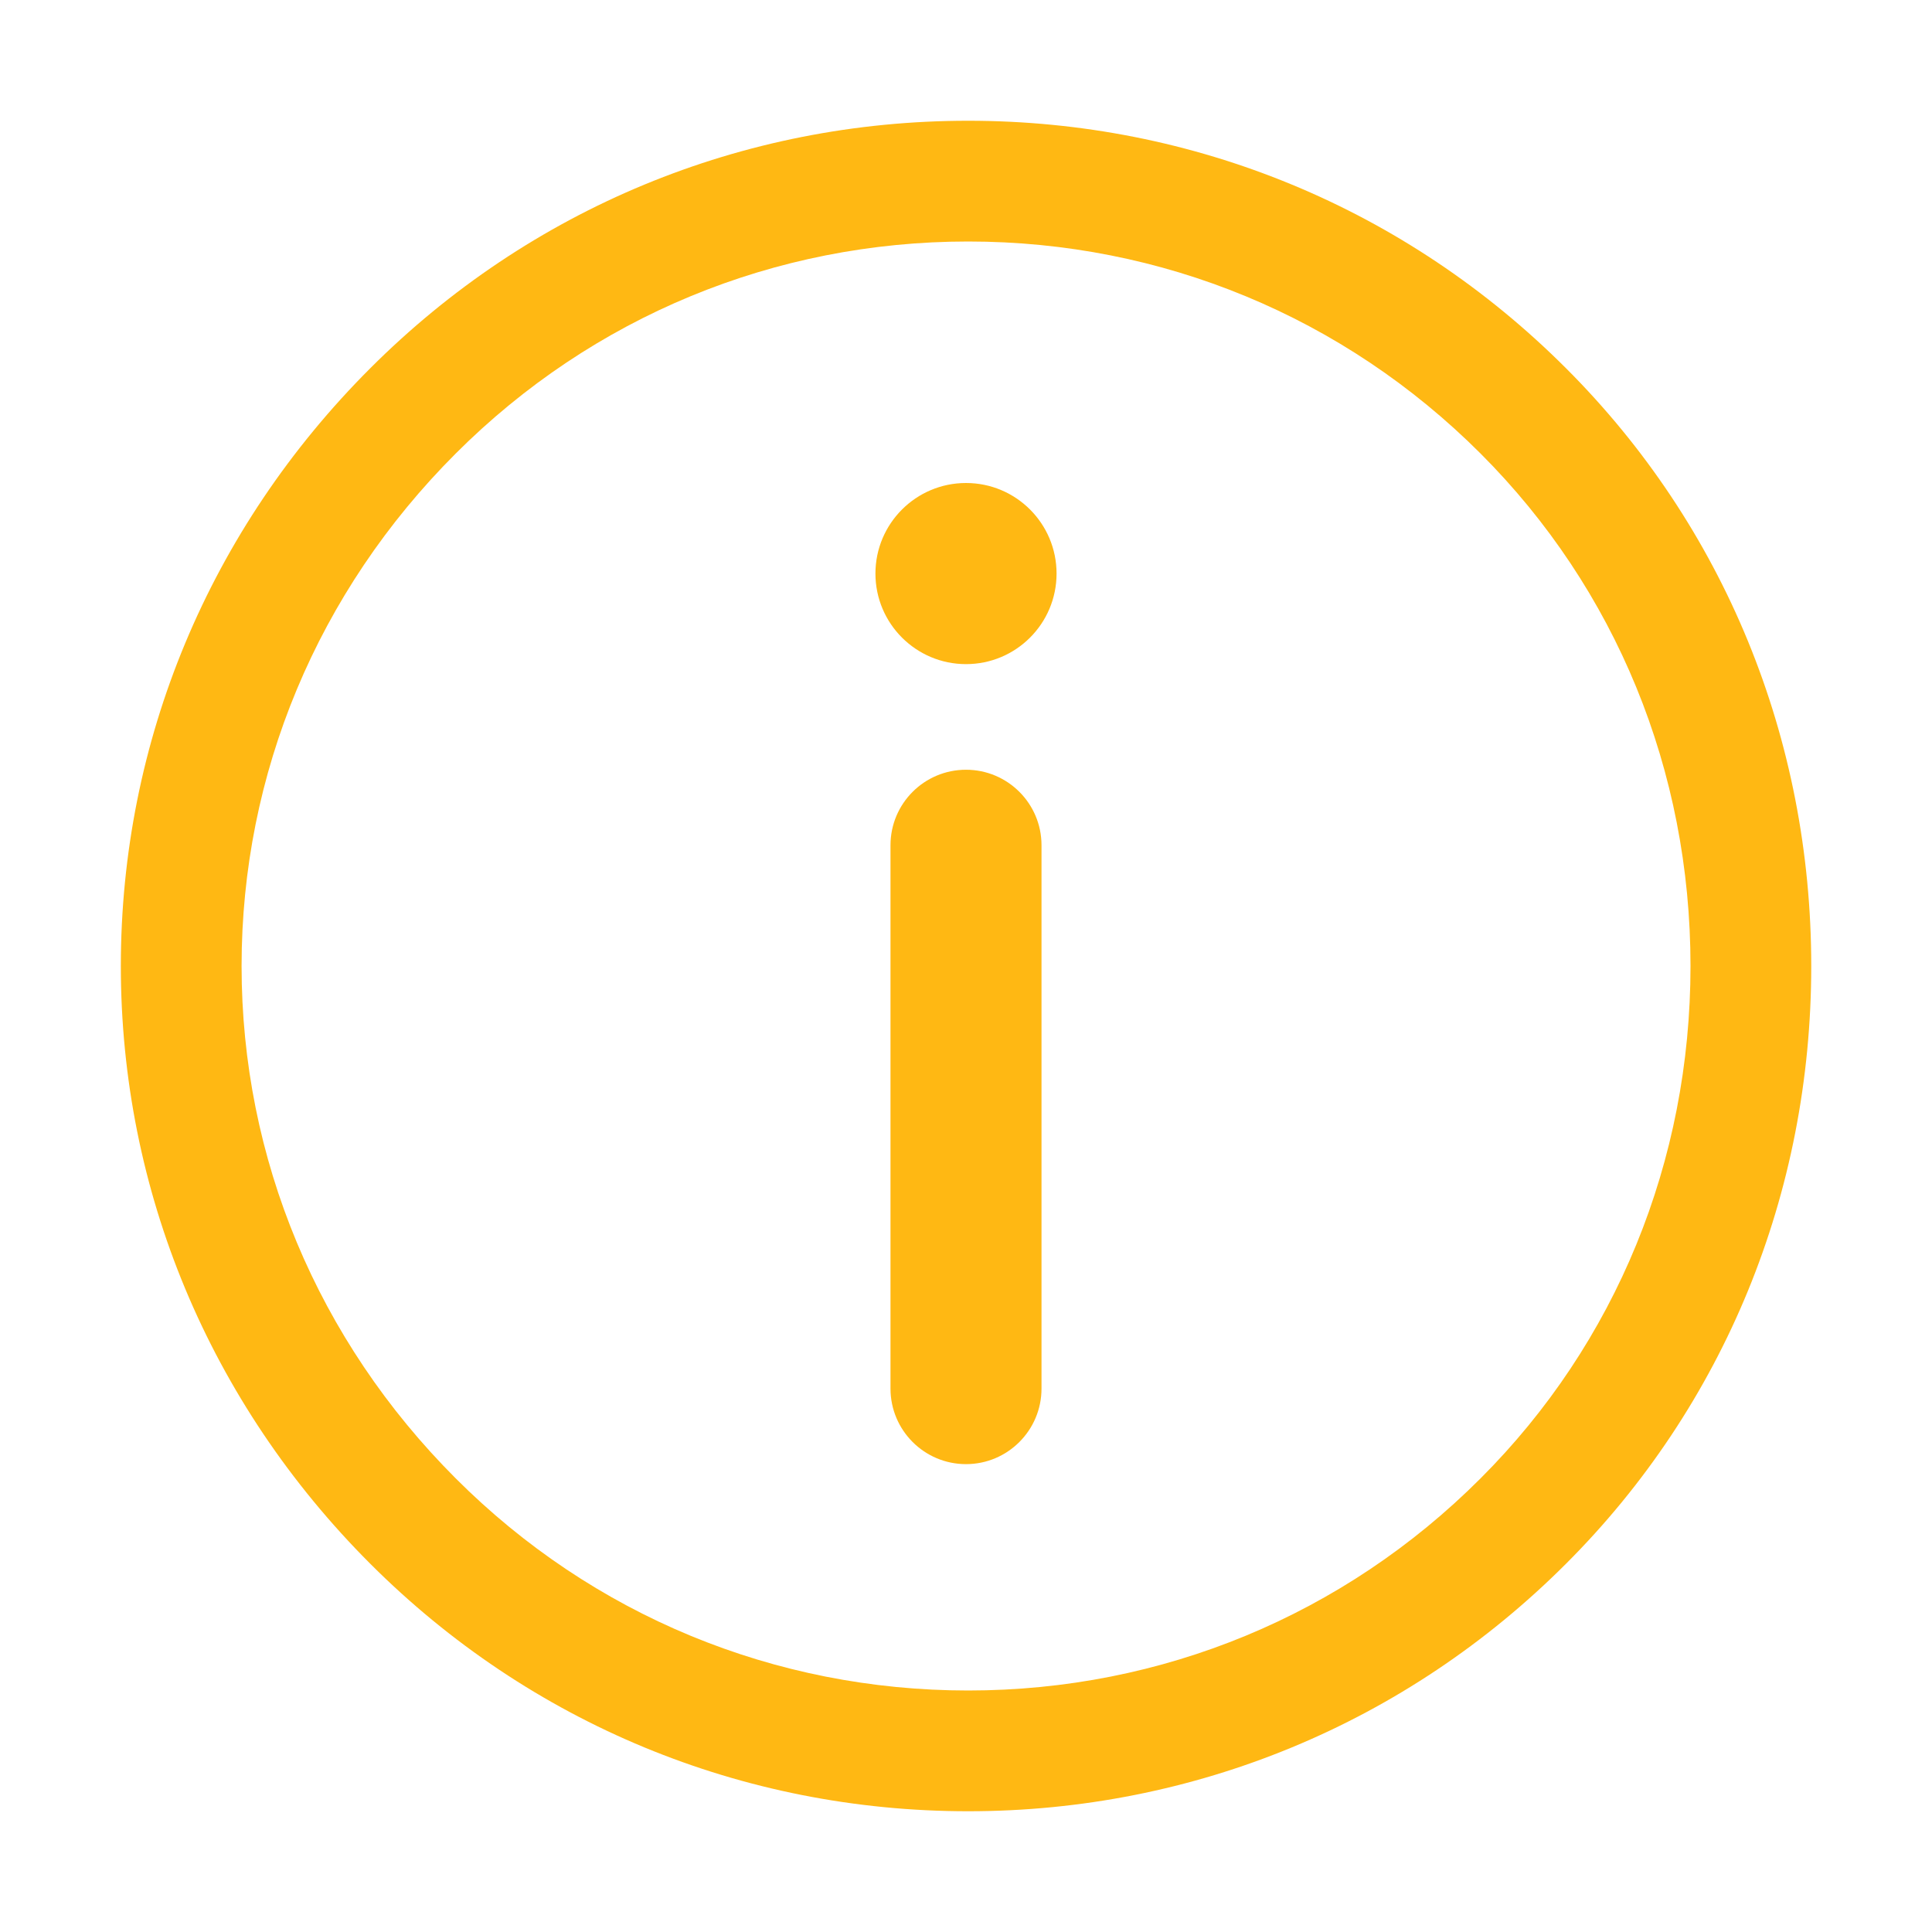 <?xml version="1.0" encoding="UTF-8"?>
<svg width="24px" height="24px" viewBox="0 0 24 24" version="1.1" xmlns="http://www.w3.org/2000/svg" xmlns:xlink="http://www.w3.org/1999/xlink">
    <title>D5A33F04-BCDA-4025-9BD0-C10764EEA981@1.5x</title>
    <g id="APP_Pasarela-de-pago" stroke="none" stroke-width="1" fill="none" fill-rule="evenodd">
        <g id="APP_Pasarela_de_pago_TC/TD_Formulario_07" transform="translate(-311, -434)">
            <g id="Input/Mobile/Label/Empty-Copy" transform="translate(224, 396)">
                <g id="Icon-info" transform="translate(87, 38)">
                    <g id="Group" opacity="0.2">
                        <rect id="Rectangle" x="0" y="0" width="24" height="24"></rect>
                    </g>
                    <g id="Group-7" transform="translate(1.5, 1.5)" fill="#FFB813">
                        <path d="M16.892,16.865 C15.193,18.565 12.933,19.5 10.527,19.5 C8.121,19.5 5.86,18.565 4.161,16.865 C2.445,15.149 1.501,12.889 1.501,10.5 C1.501,8.11 2.445,5.849 4.161,4.134 C5.86,2.435 8.121,1.5 10.527,1.5 C12.933,1.5 15.193,2.435 16.892,4.134 C18.574,5.816 19.5,8.075 19.5,10.5 C19.5,12.923 18.574,15.184 16.892,16.865 M17.953,3.074 C15.97,1.091 13.333,0 10.527,0 C7.72,0 5.083,1.091 3.1,3.074 C1.101,5.072 0.001,7.709 0.001,10.5 C0.001,13.289 1.101,15.927 3.1,17.926 C5.083,19.909 7.72,21 10.527,21 C13.333,21 15.97,19.909 17.953,17.926 C19.918,15.962 21,13.324 21,10.5 C21,7.675 19.918,5.037 17.953,3.074" id="Fill-1"></path>
                        <path d="M10.5,4.5 C9.879,4.5 9.375,5.004 9.375,5.625 C9.375,6.246 9.879,6.75 10.5,6.75 C11.122,6.75 11.625,6.246 11.625,5.625 C11.625,5.004 11.122,4.5 10.5,4.5" id="Fill-3"></path>
                        <path d="M10.5,8.062 C9.982,8.062 9.562,8.482 9.562,9 L9.562,15.75 C9.562,16.267 9.982,16.688 10.5,16.688 C11.018,16.688 11.438,16.267 11.438,15.75 L11.438,9 C11.438,8.482 11.018,8.062 10.5,8.062" id="Fill-5"></path>
                    </g>
                </g>
            </g>
        </g>
    </g>
</svg>